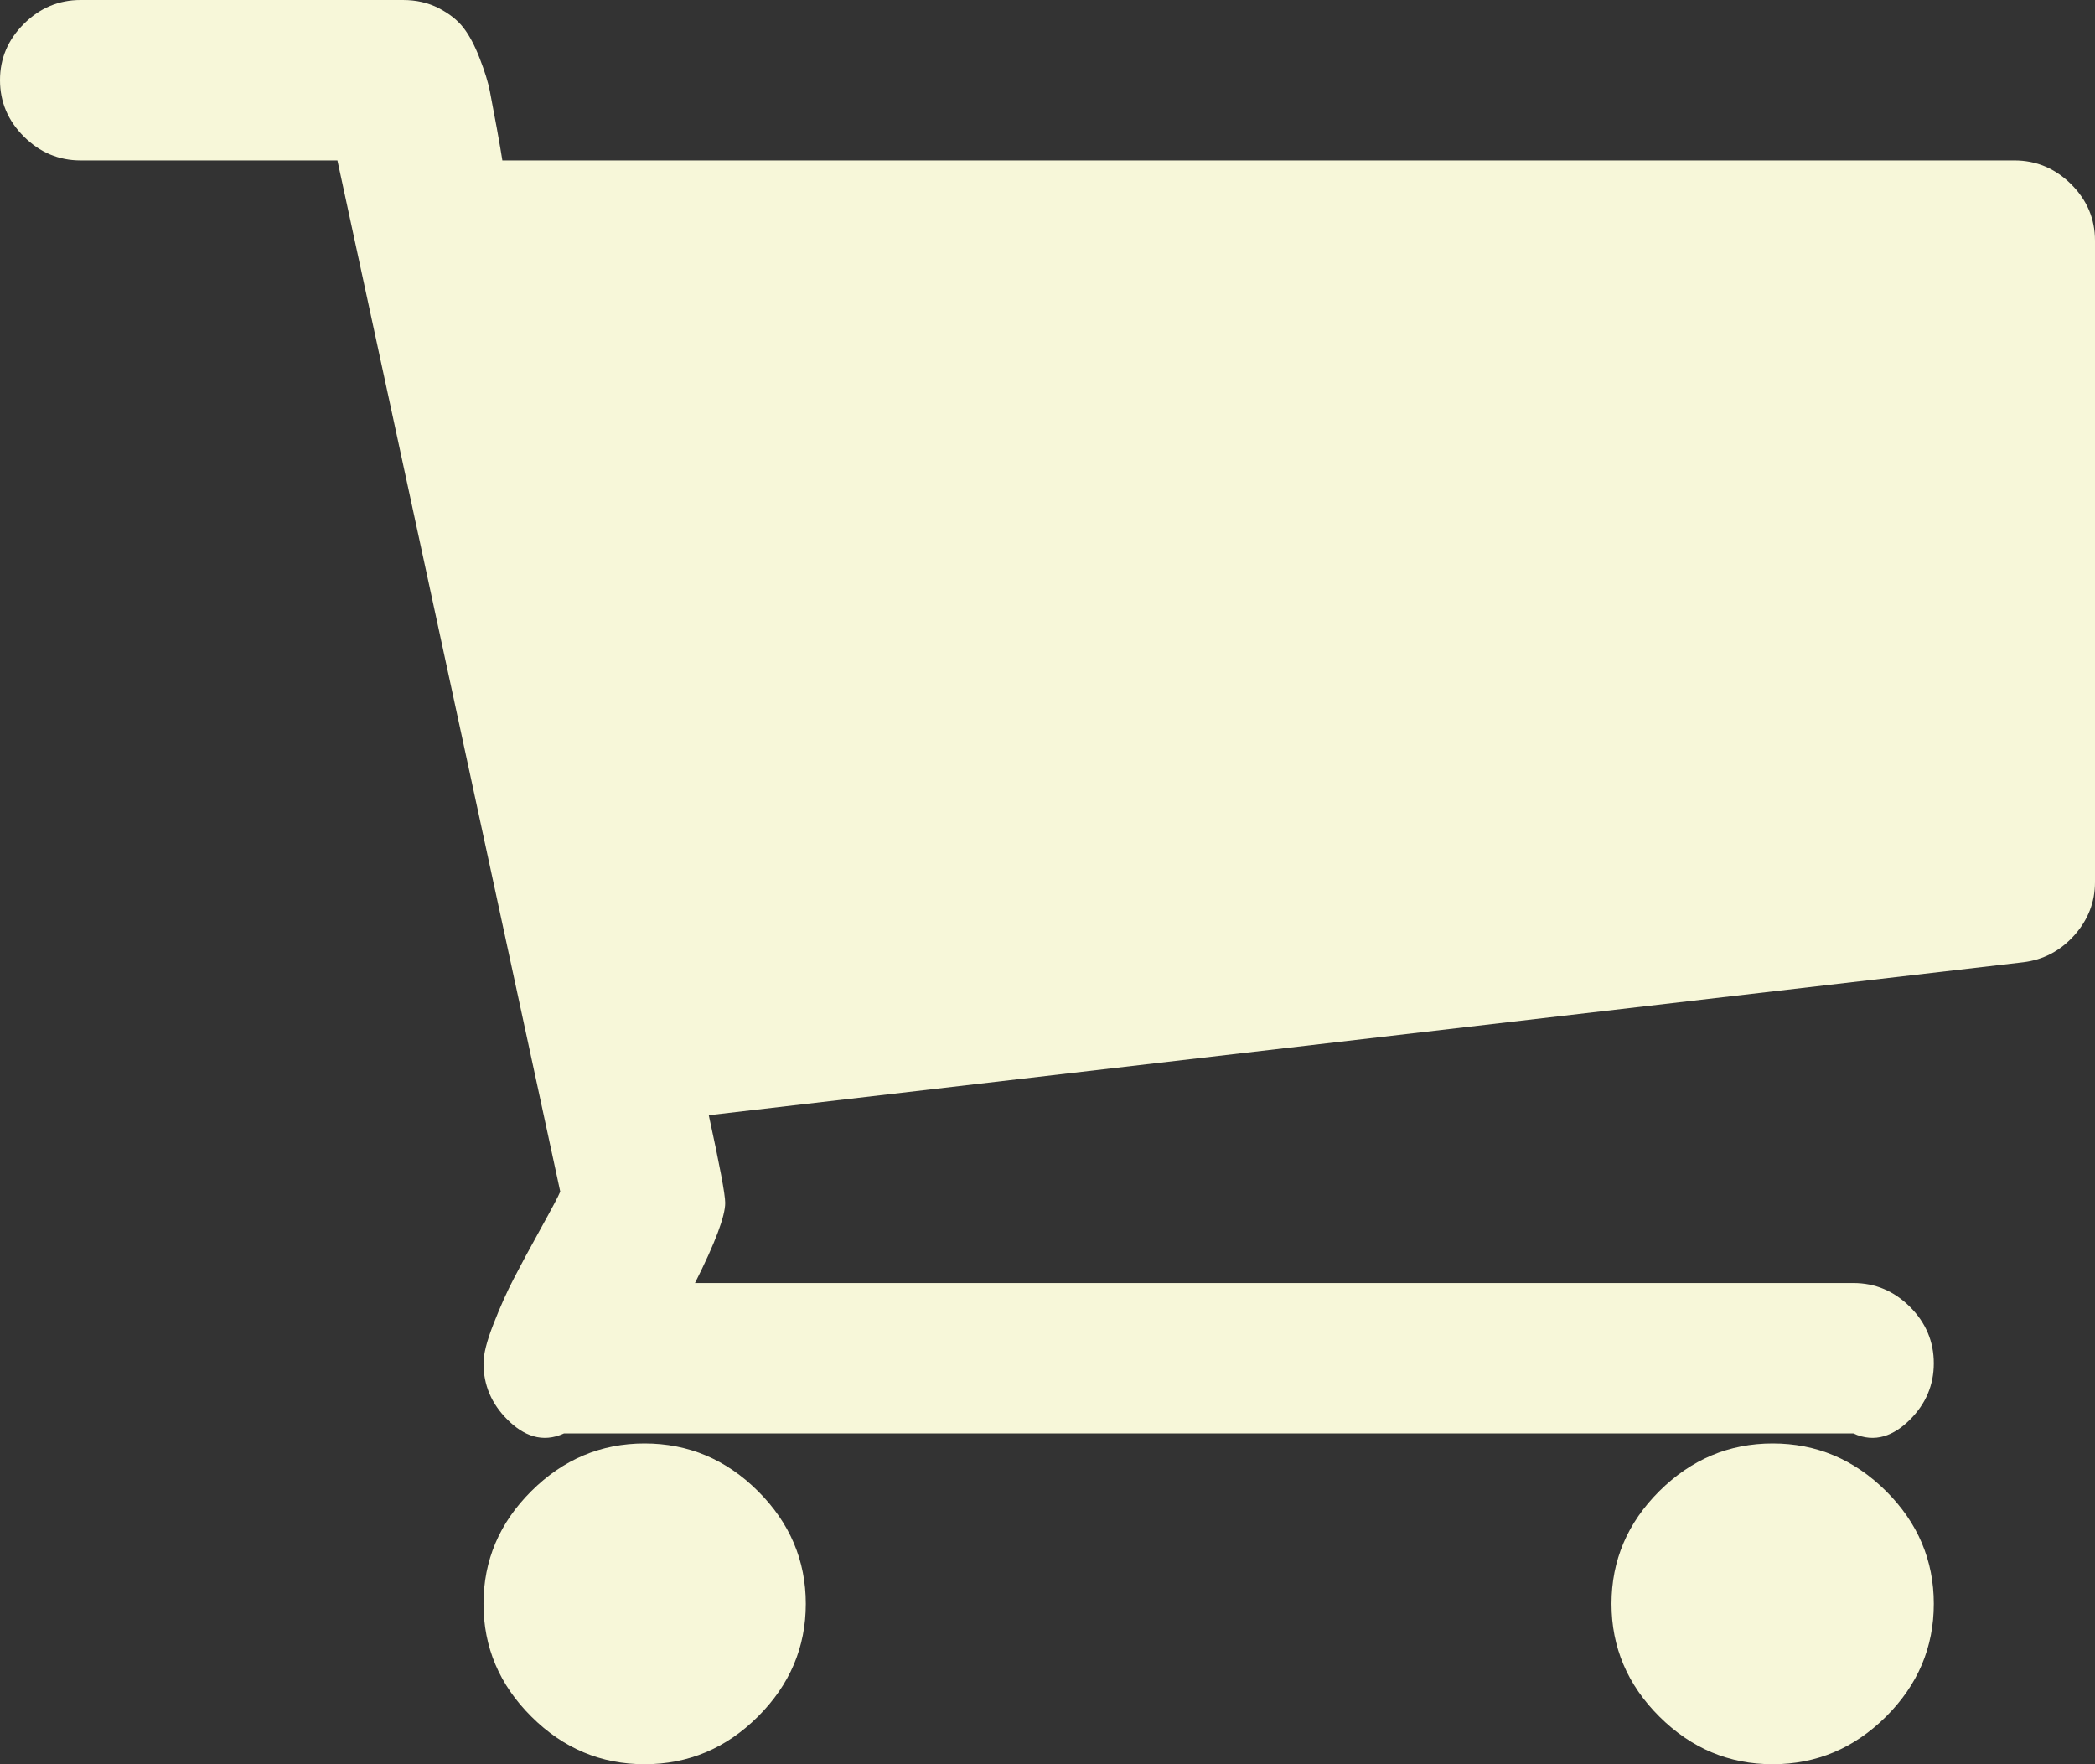 ﻿<?xml version="1.0" encoding="utf-8"?>
<svg version="1.1" xmlns:xlink="http://www.w3.org/1999/xlink" width="19px" height="16px" xmlns="http://www.w3.org/2000/svg">
  <rect width="100%" height="100%" fill="#333333" stroke="none"/>
  <g transform="matrix(1 0 0 1 -1088 -29 )">
    <path d="M 6.874 13.523  C 7.163 13.811  7.308 14.152  7.308 14.545  C 7.308 14.939  7.163 15.28  6.874 15.568  C 6.585 15.856  6.242 16  5.846 16  C 5.45 16  5.108 15.856  4.819 15.568  C 4.529 15.28  4.385 14.939  4.385 14.545  C 4.385 14.152  4.529 13.811  4.819 13.523  C 5.108 13.235  5.45 13.091  5.846 13.091  C 6.242 13.091  6.585 13.235  6.874 13.523  Z M 17.105 13.523  C 17.394 13.811  17.538 14.152  17.538 14.545  C 17.538 14.939  17.394 15.28  17.105 15.568  C 16.815 15.856  16.473 16  16.077 16  C 15.681 16  15.339 15.856  15.049 15.568  C 14.76 15.28  14.615 14.939  14.615 14.545  C 14.615 14.152  14.76 13.811  15.049 13.523  C 15.339 13.235  15.681 13.091  16.077 13.091  C 16.473 13.091  16.815 13.235  17.105 13.523  Z M 18.783 1.67  C 18.928 1.814  19 1.985  19 2.182  L 19 8  C 19 8.182  18.937 8.343  18.812 8.483  C 18.686 8.623  18.532 8.705  18.349 8.727  L 6.428 10.114  C 6.527 10.568  6.577 10.833  6.577 10.909  C 6.577 11.03  6.486 11.273  6.303 11.636  L 16.808 11.636  C 17.006 11.636  17.177 11.708  17.322 11.852  C 17.466 11.996  17.538 12.167  17.538 12.364  C 17.538 12.561  17.466 12.731  17.322 12.875  C 17.177 13.019  17.006 13.091  16.808 13  L 5.115 13  C 4.917 13.091  4.746 13.019  4.602 12.875  C 4.457 12.731  4.385 12.561  4.385 12.364  C 4.385 12.28  4.415 12.161  4.476 12.006  C 4.537 11.85  4.598 11.714  4.659 11.597  C 4.72 11.479  4.801 11.328  4.904 11.142  C 5.007 10.956  5.066 10.845  5.081 10.807  L 3.06 1.455  L 0.731 1.455  C 0.533 1.455  0.362 1.383  0.217 1.239  C 0.072 1.095  0 0.924  0 0.727  C 0 0.53  0.072 0.36  0.217 0.216  C 0.362 0.072  0.533 0  0.731 0  L 3.654 0  C 3.776 0  3.884 0.025  3.979 0.074  C 4.074 0.123  4.149 0.182  4.202 0.25  C 4.255 0.318  4.305 0.411  4.35 0.528  C 4.396 0.646  4.426 0.744  4.442 0.824  C 4.457 0.903  4.478 1.015  4.505 1.159  C 4.531 1.303  4.548 1.402  4.556 1.455  L 18.269 1.455  C 18.467 1.455  18.638 1.527  18.783 1.67  Z " fill-rule="nonzero" fill="#f7f7d9" stroke="none" transform="matrix(1 0 0 1 1088 29 )" />
  </g>
</svg>